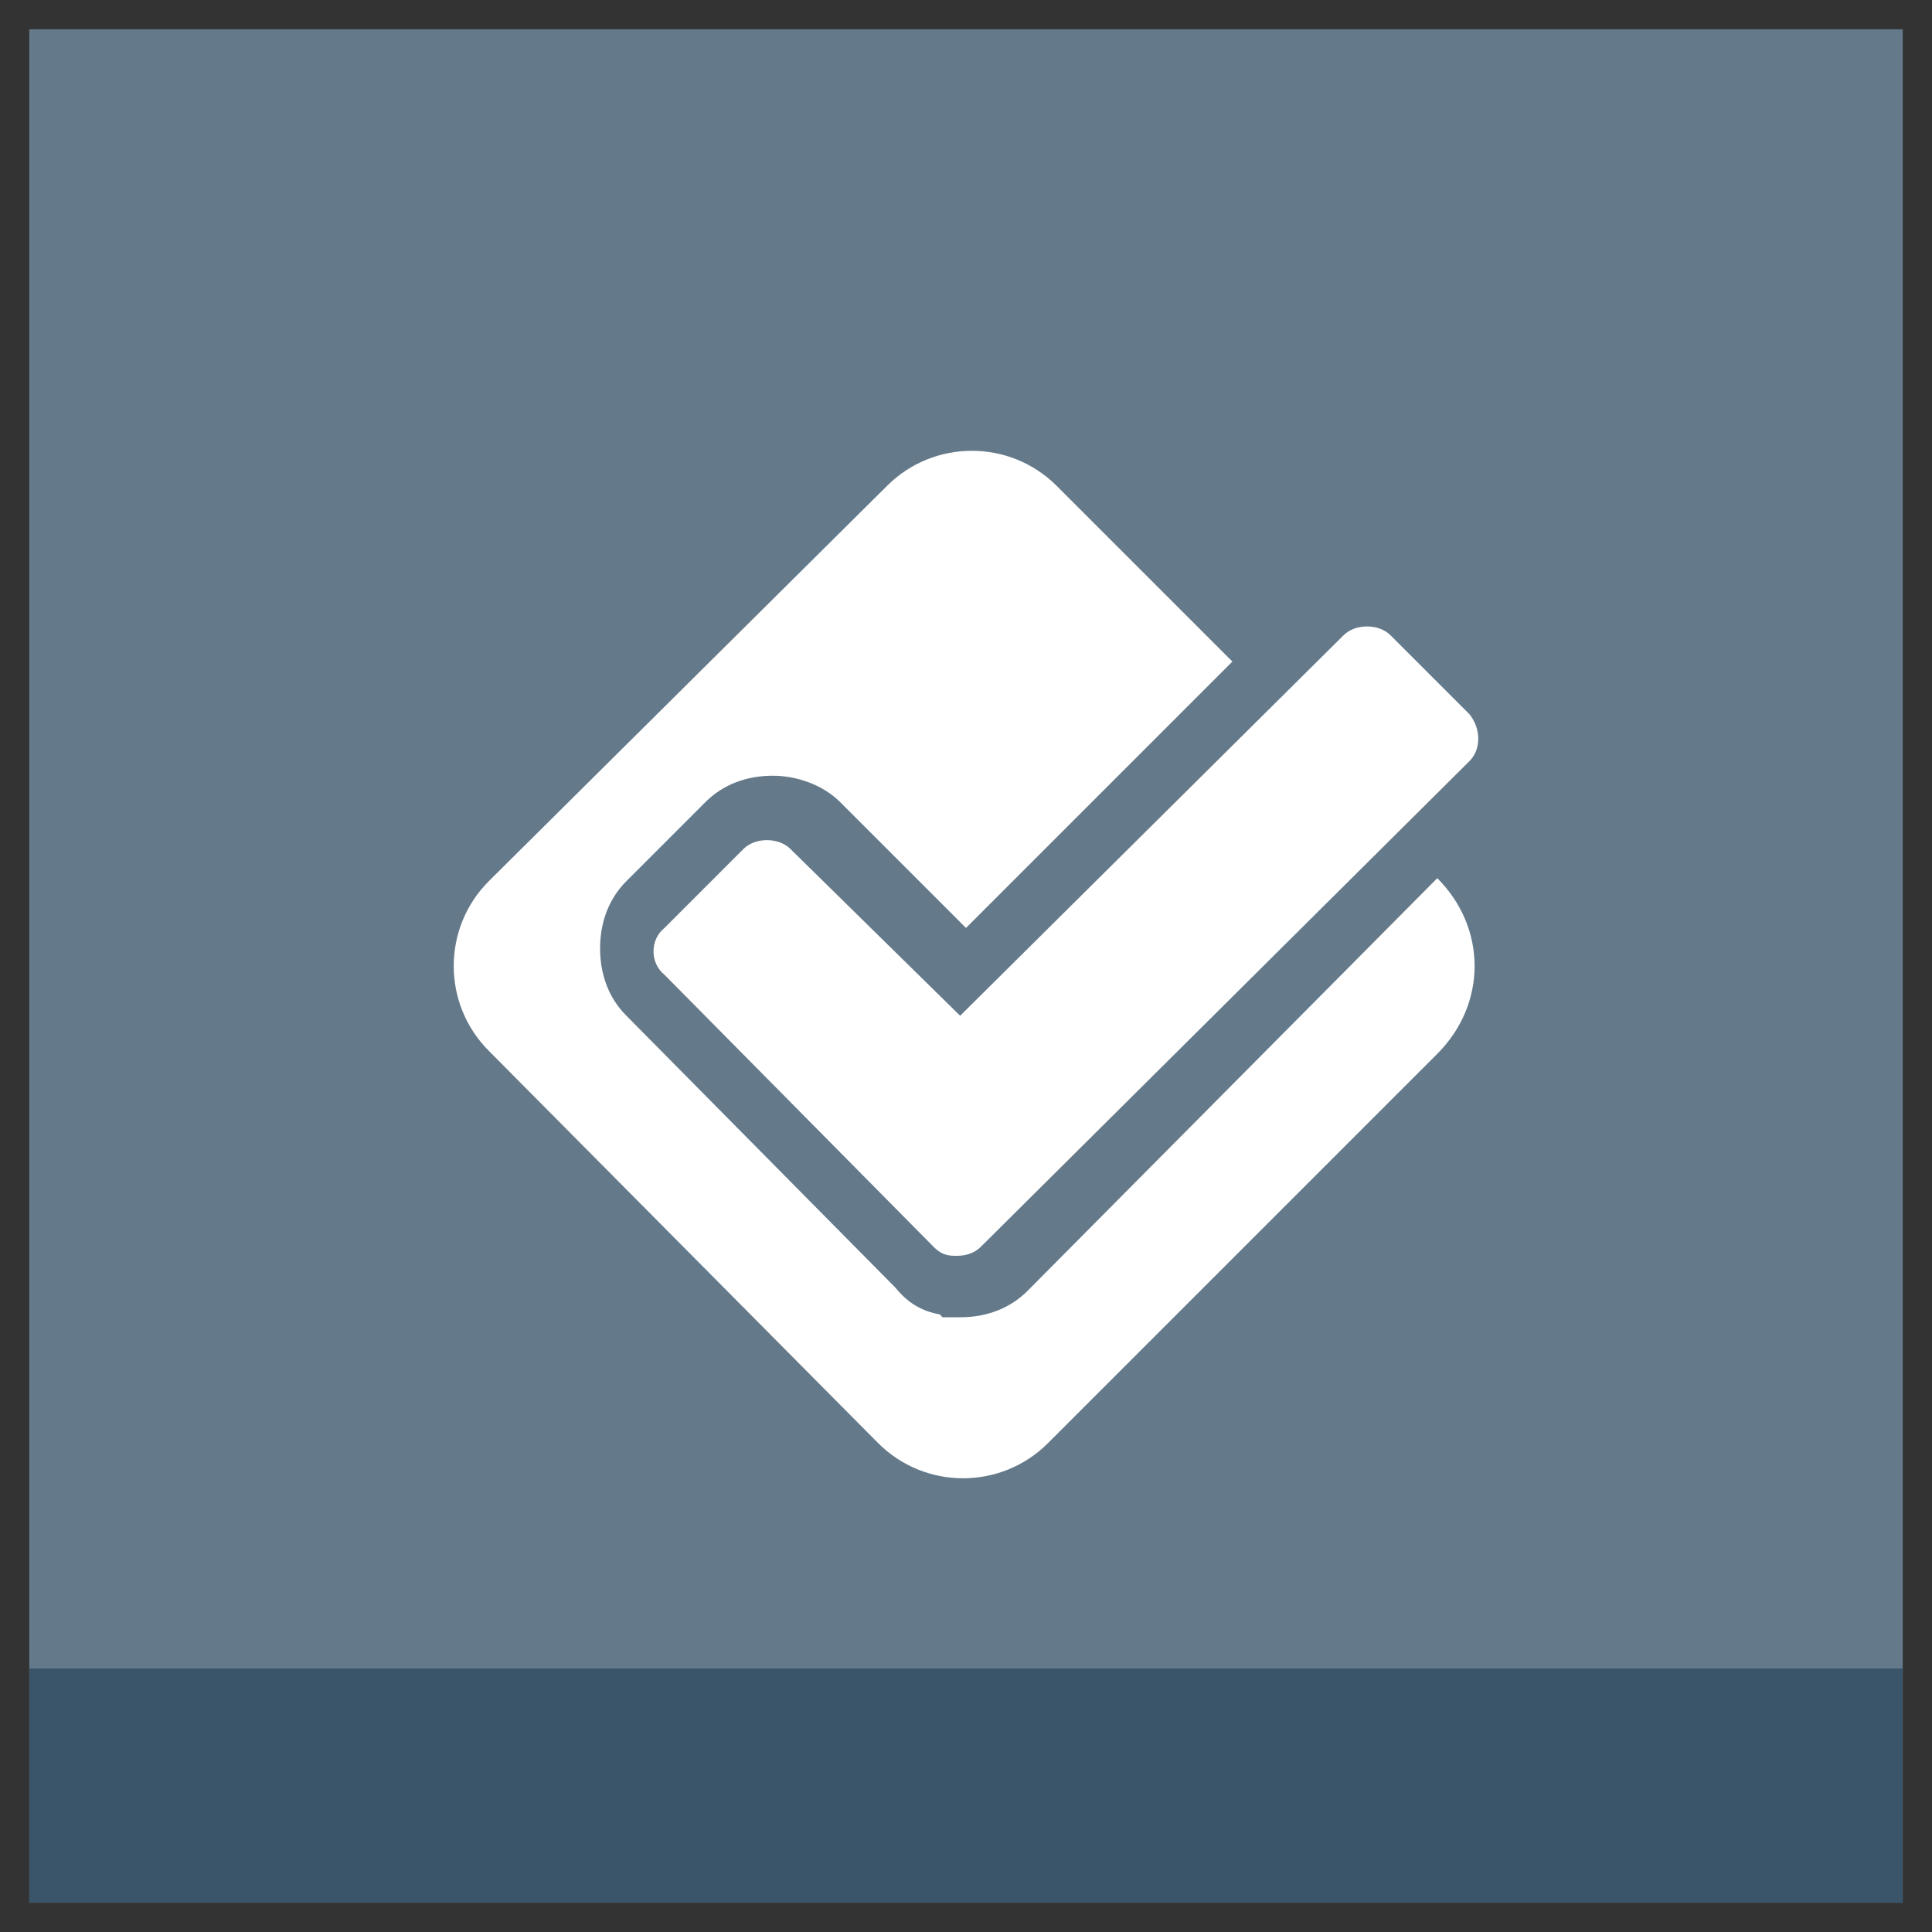 <?xml version="1.0" ?><!DOCTYPE svg  PUBLIC '-//W3C//DTD SVG 1.1//EN'  'http://www.w3.org/Graphics/SVG/1.1/DTD/svg11.dtd'><svg enable-background="new 0 0 66 66" id="Layer_1" version="1.1" viewBox="0 0 66 66" xml:space="preserve" xmlns="http://www.w3.org/2000/svg" xmlns:xlink="http://www.w3.org/1999/xlink"><rect x="0" y="0" width="66" height="66" fill="#333333" stroke="none"/><g><g><rect fill="#64798A" height="64" width="64" x="1" y="1"/><rect fill="#3A556A" height="8" width="64" x="1" y="57"/></g><g><path d="M50.2,24.4l-2.7-2.7c-0.2-0.2-0.5-0.3-0.8-0.3c-0.3,0-0.6,0.1-0.8,0.3L32.8,34.7L27,29    c-0.2-0.2-0.5-0.3-0.8-0.3c-0.3,0-0.6,0.1-0.8,0.3l-2.7,2.7c-0.5,0.4-0.5,1.2,0,1.6l9.2,9.3c0.2,0.2,0.4,0.3,0.7,0.3    c0,0,0.1,0,0.1,0c0,0,0,0,0,0h0c0.3,0,0.6-0.1,0.8-0.3L50.2,26C50.6,25.6,50.6,24.9,50.2,24.4z" fill="#FFFFFF"/><path d="M49.1,30l-14,14.1c-0.6,0.6-1.4,0.9-2.3,0.9h-0.6l-0.1-0.1c-0.6-0.1-1.1-0.4-1.5-0.9l-9.2-9.3    c-0.6-0.6-0.9-1.4-0.9-2.3c0-0.9,0.3-1.7,0.9-2.3l2.7-2.7c0.6-0.6,1.4-0.9,2.3-0.9c0.8,0,1.7,0.3,2.3,0.9l4.3,4.3l9.1-9.1l-6-6    c-1.6-1.6-4.2-1.6-5.8,0L16.7,30.1c-1.6,1.6-1.6,4.2,0,5.8L30,49.3c1.6,1.6,4.2,1.6,5.8,0l13.3-13.3C50.8,34.3,50.8,31.7,49.1,30    L49.1,30z" fill="#FFFFFF" id="WTF_1_"/></g></g></svg>